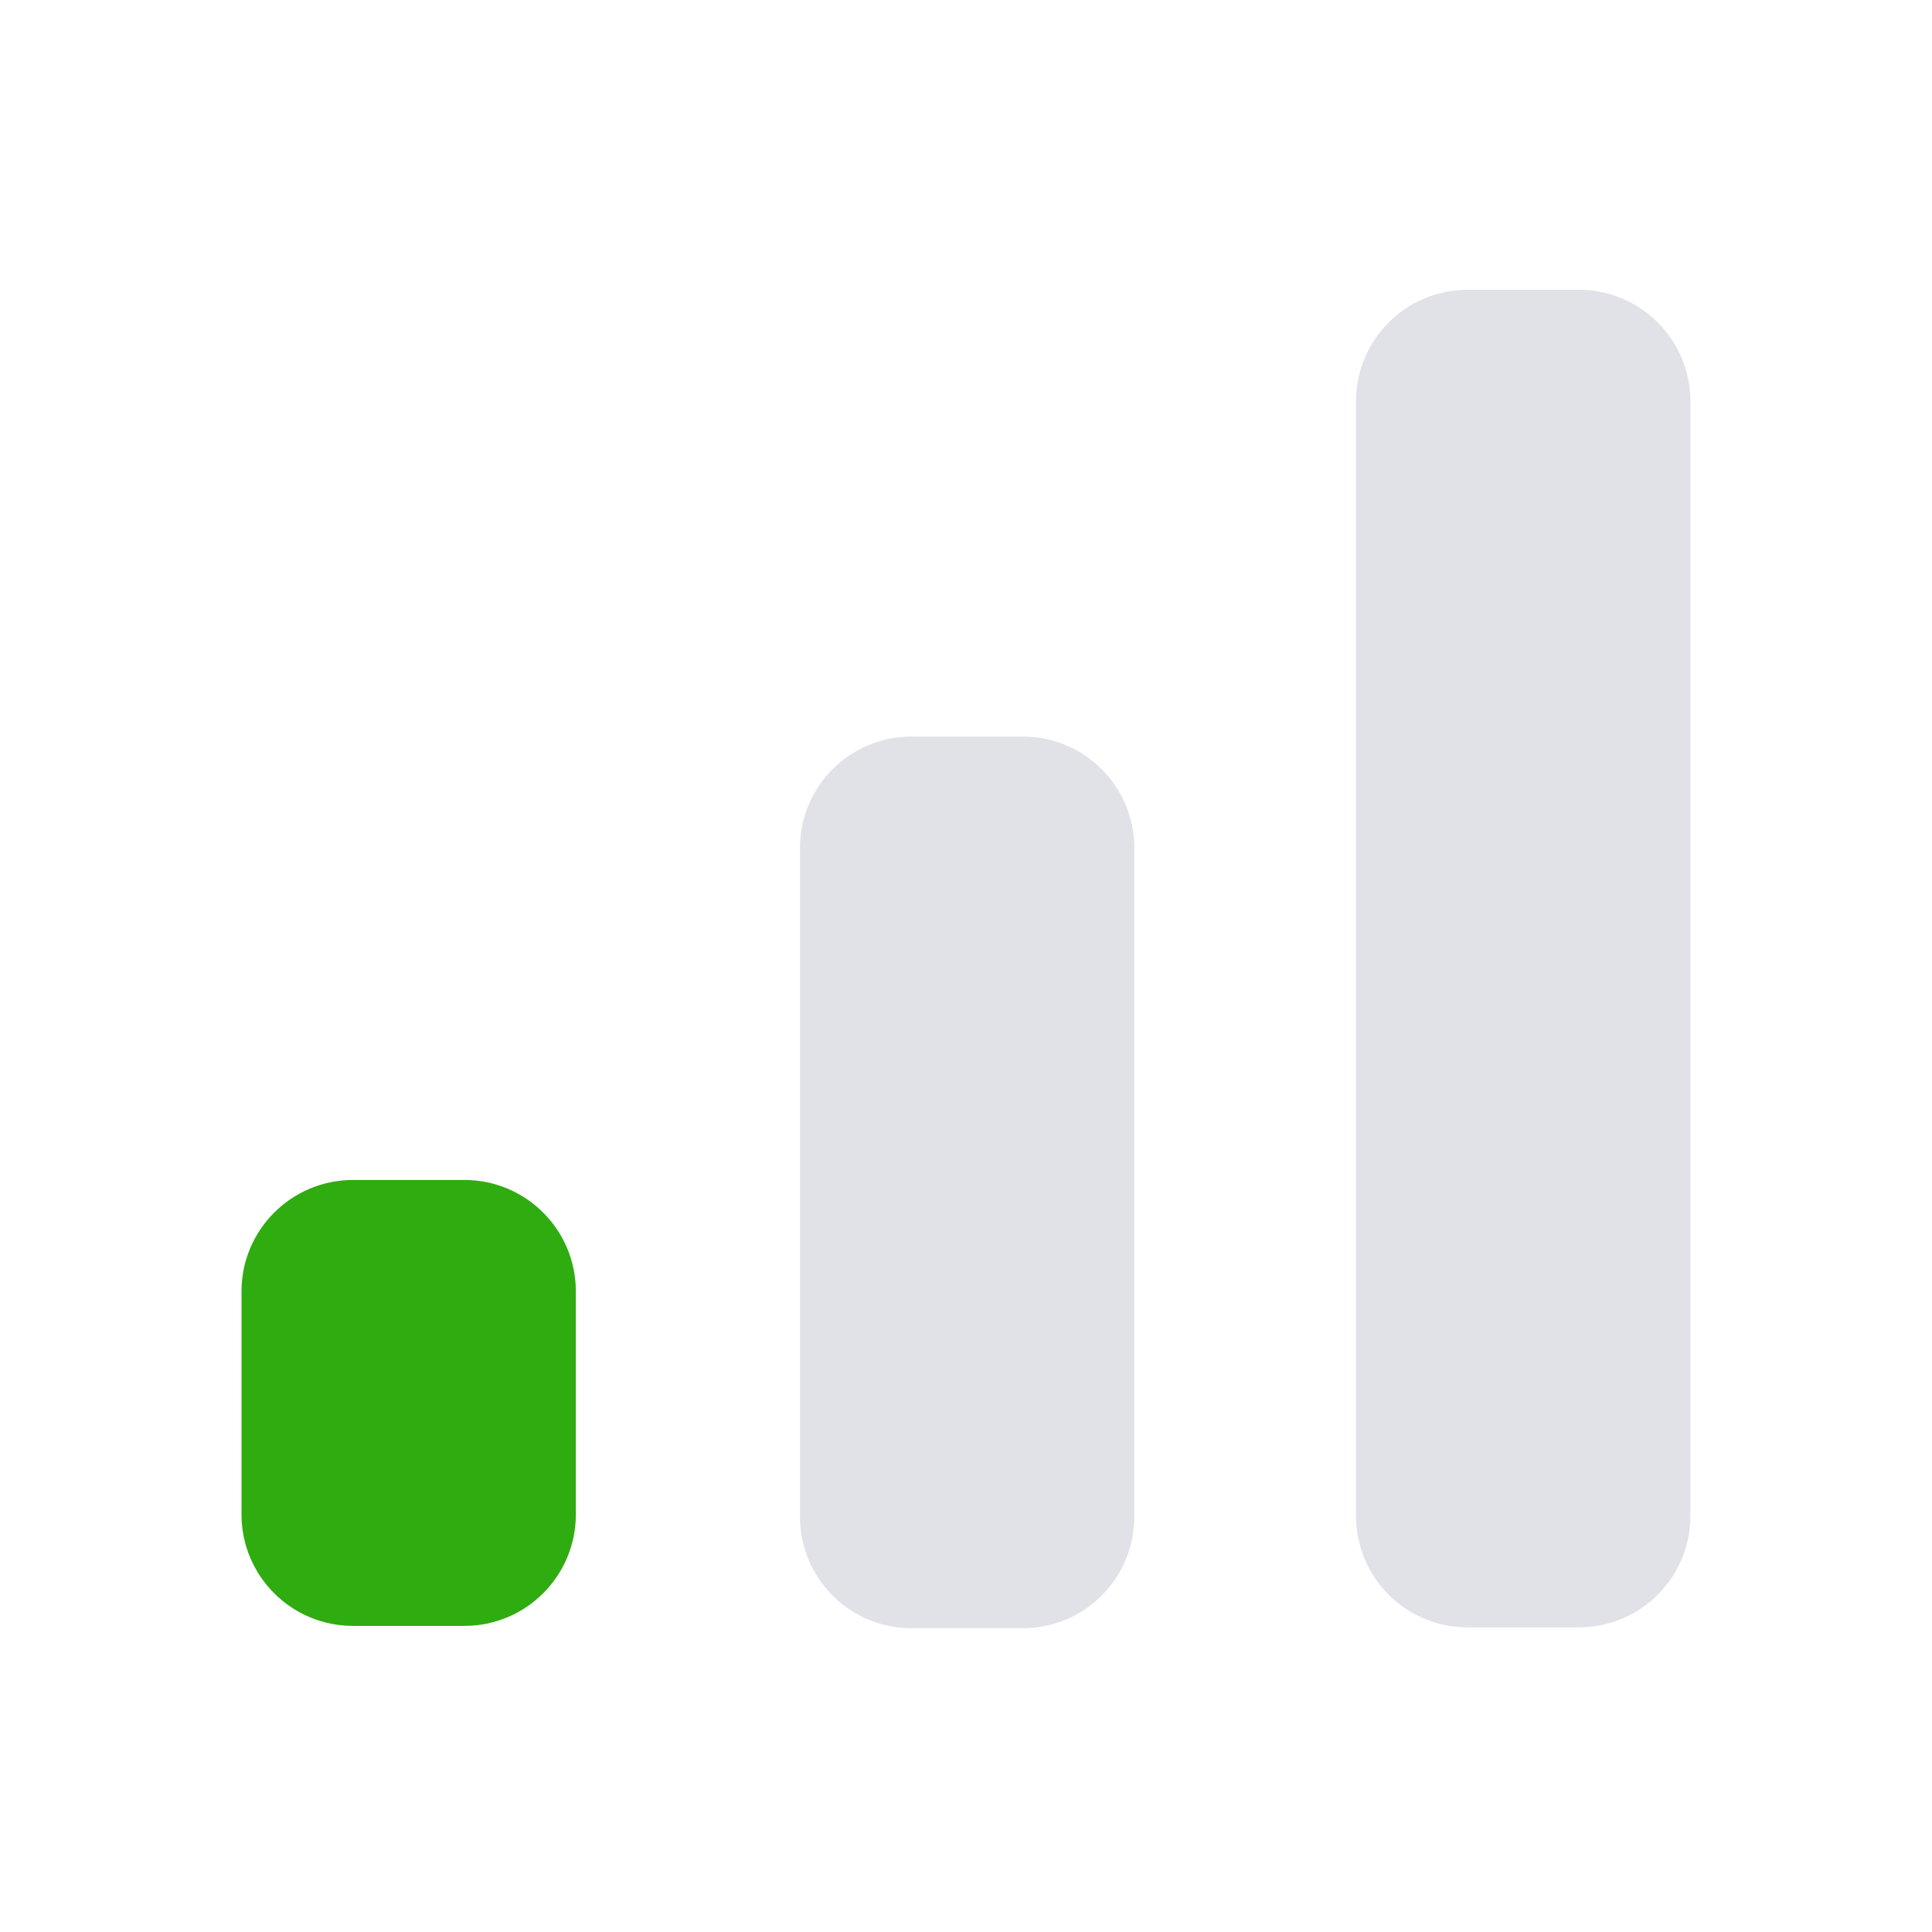 <svg width="16" height="16" viewBox="0 0 16 16" fill="none" xmlns="http://www.w3.org/2000/svg">
<path d="M8.471 6.1H7.548C7.038 6.1 6.625 6.513 6.625 7.023V12.561C6.625 13.071 7.038 13.484 7.548 13.484H8.471C8.981 13.484 9.394 13.071 9.394 12.561V7.023C9.394 6.513 8.981 6.1 8.471 6.1Z" fill="#E1E2E8"/>
<path d="M3.846 9.772H2.923C2.413 9.772 2 10.186 2 10.695V12.542C2 13.051 2.413 13.465 2.923 13.465H3.846C4.356 13.465 4.769 13.051 4.769 12.542V10.695C4.769 10.186 4.356 9.772 3.846 9.772Z" fill="#2FAC10"/>
<path d="M13.076 2.4H12.153C11.643 2.4 11.23 2.814 11.23 3.323V12.554C11.23 13.064 11.643 13.477 12.153 13.477H13.076C13.586 13.477 13.999 13.064 13.999 12.554V3.323C13.999 2.814 13.586 2.4 13.076 2.4Z" fill="#E1E2E8"/>
</svg>
